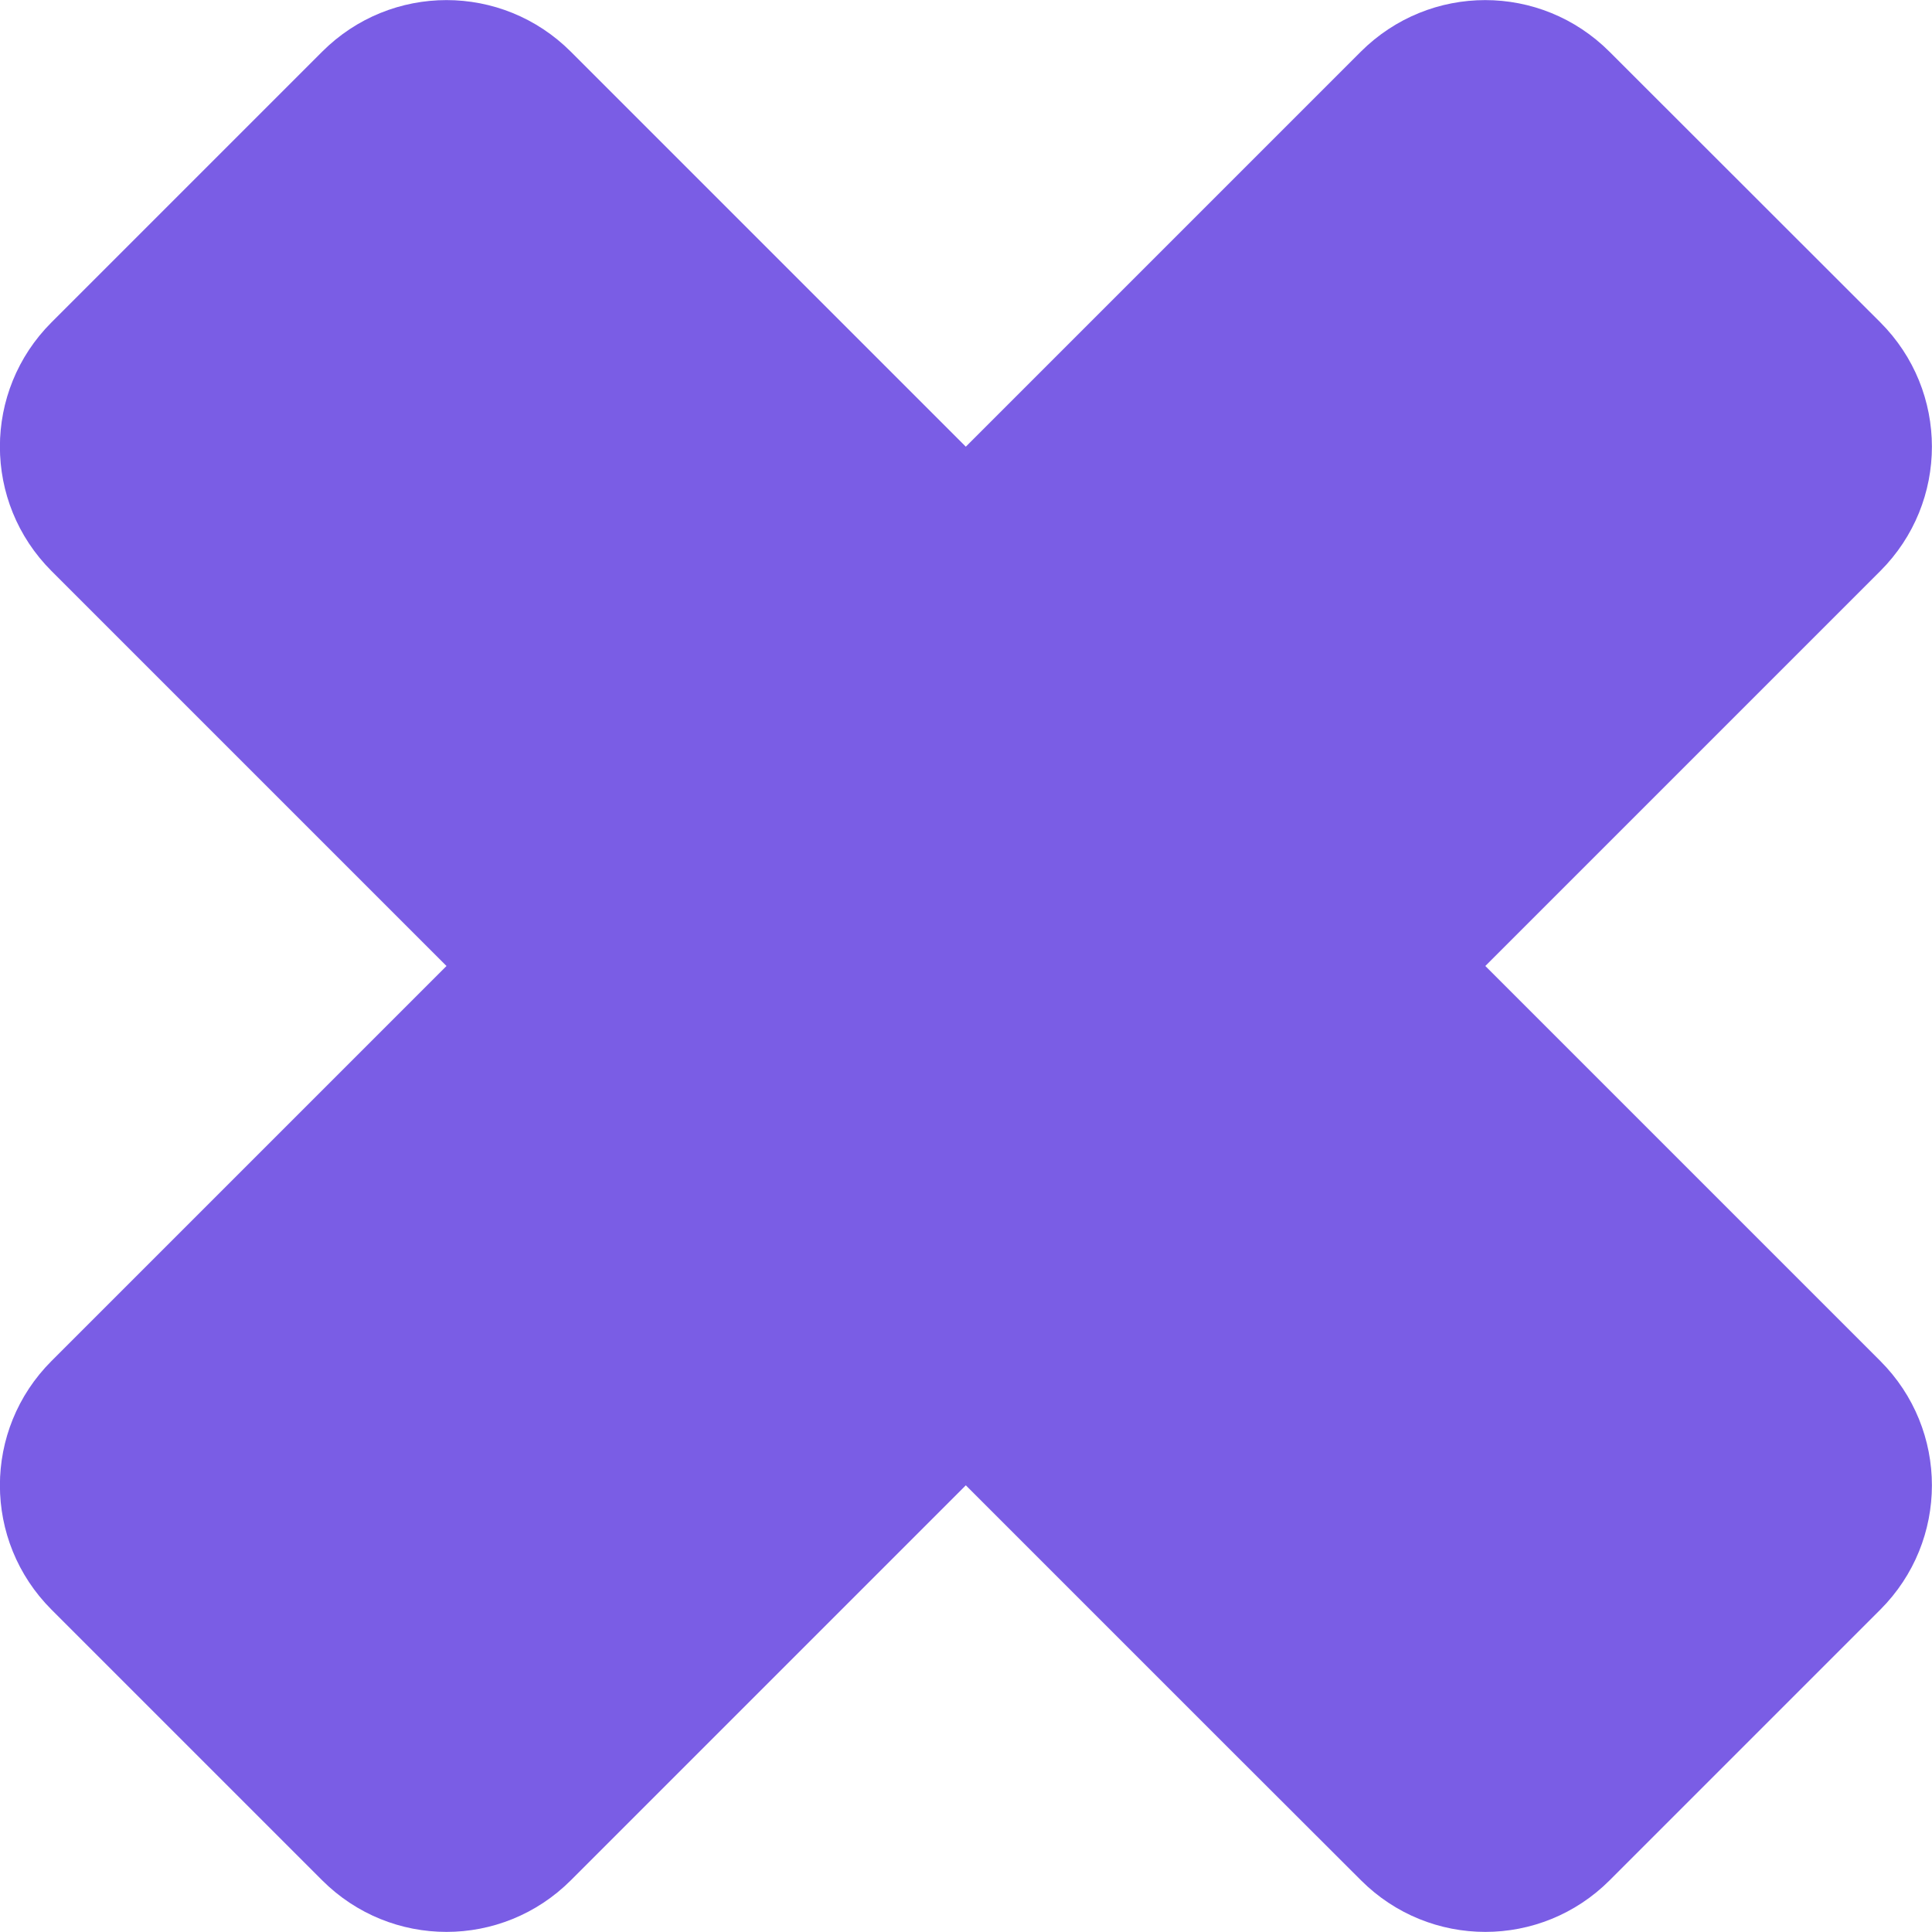 <?xml version="1.0" encoding="UTF-8" standalone="no"?>
<!-- Created with Inkscape (http://www.inkscape.org/) -->

<svg
   width="10.16mm"
   height="10.16mm"
   viewBox="0 0 10.16 10.16"
   version="1.1"
   id="svg1"
   xmlns="http://www.w3.org/2000/svg"
   xmlns:svg="http://www.w3.org/2000/svg">
  <defs
     id="defs1" />
  <g
     id="layer1"
     transform="translate(73.924,-136.427)">
    <path
       id="rect6-9-1-2-9-1-5-3"
       style="fill:#7a5de5;fill-opacity:1;stroke-width:1.776;stroke-linecap:round;paint-order:markers fill stroke"
       d="m -65.46,136.699 c -0.362,-0.362 -0.945,-0.362 -1.308,-1e-5 l -0.711,0.711 -0.712,0.712 -0.654,0.654 -1.366,-1.366 -0.711,-0.711 c -0.362,-0.362 -0.946,-0.362 -1.308,-2e-5 l -1.423,1.423 c -0.362,0.362 -0.362,0.946 0,1.308 l 1.423,1.423 0.654,0.654 -1.366,1.366 -0.711,0.711 c -0.362,0.362 -0.362,0.946 0,1.308 l 1.423,1.423 c 0.362,0.362 0.946,0.362 1.308,1e-5 l 1.423,-1.423 0.654,-0.654 0.654,0.654 0.712,0.712 0.712,0.711 c 0.362,0.362 0.946,0.362 1.308,-2e-5 l 1.423,-1.423 c 0.362,-0.362 0.362,-0.946 0,-1.308 l -0.711,-0.711 -0.712,-0.712 -0.654,-0.654 0.654,-0.654 0.712,-0.712 0.711,-0.711 c 0.362,-0.362 0.362,-0.946 0,-1.308 z" />
  </g>
</svg>
